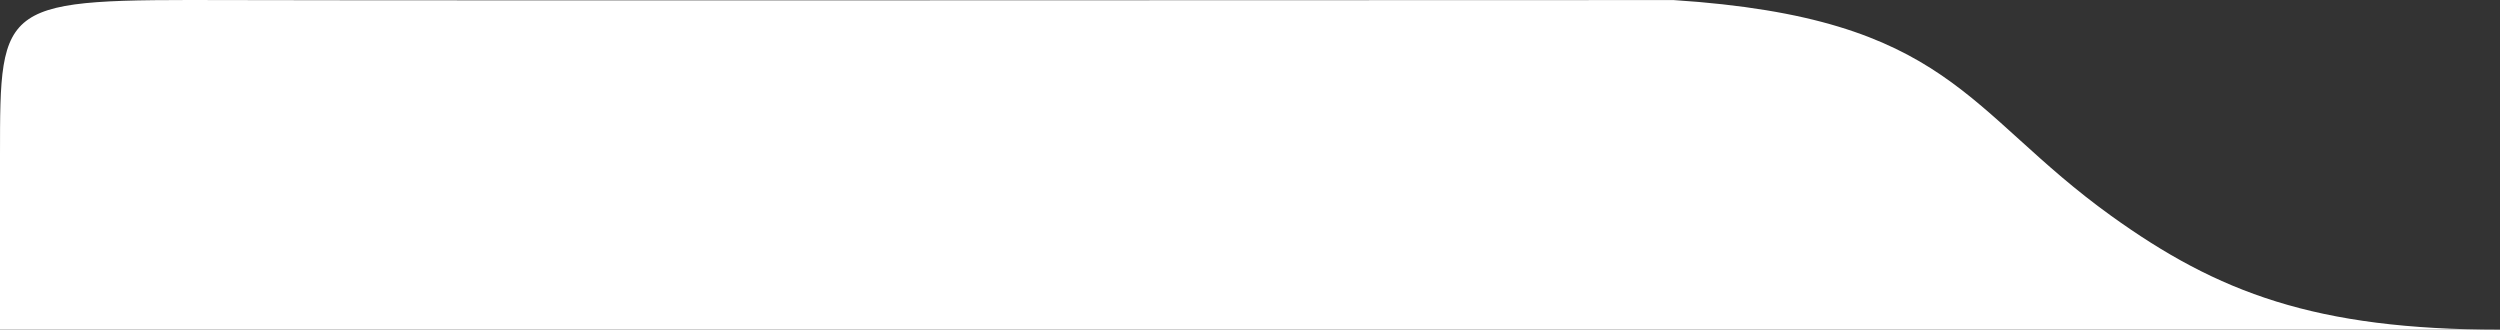 <svg width="273" height="36" viewBox="0 0 273 36" fill="none" xmlns="http://www.w3.org/2000/svg">
<rect x="0" y="0" width="273" height="36" fill="#333333" stroke="none"/>
<path d="M0 17.022L3.99382e-05 36L273 36C252.829 36 242.197 31.954 230.534 23.566C214.61 12.114 213.017 1.971 182.76 0.008C150.557 0.008 50.212 0.075 25.106 0.008C-7.15133e-05 -0.06 -3.27288e-07 -0.06 0 17.022Z" fill="white"/>
</svg>
